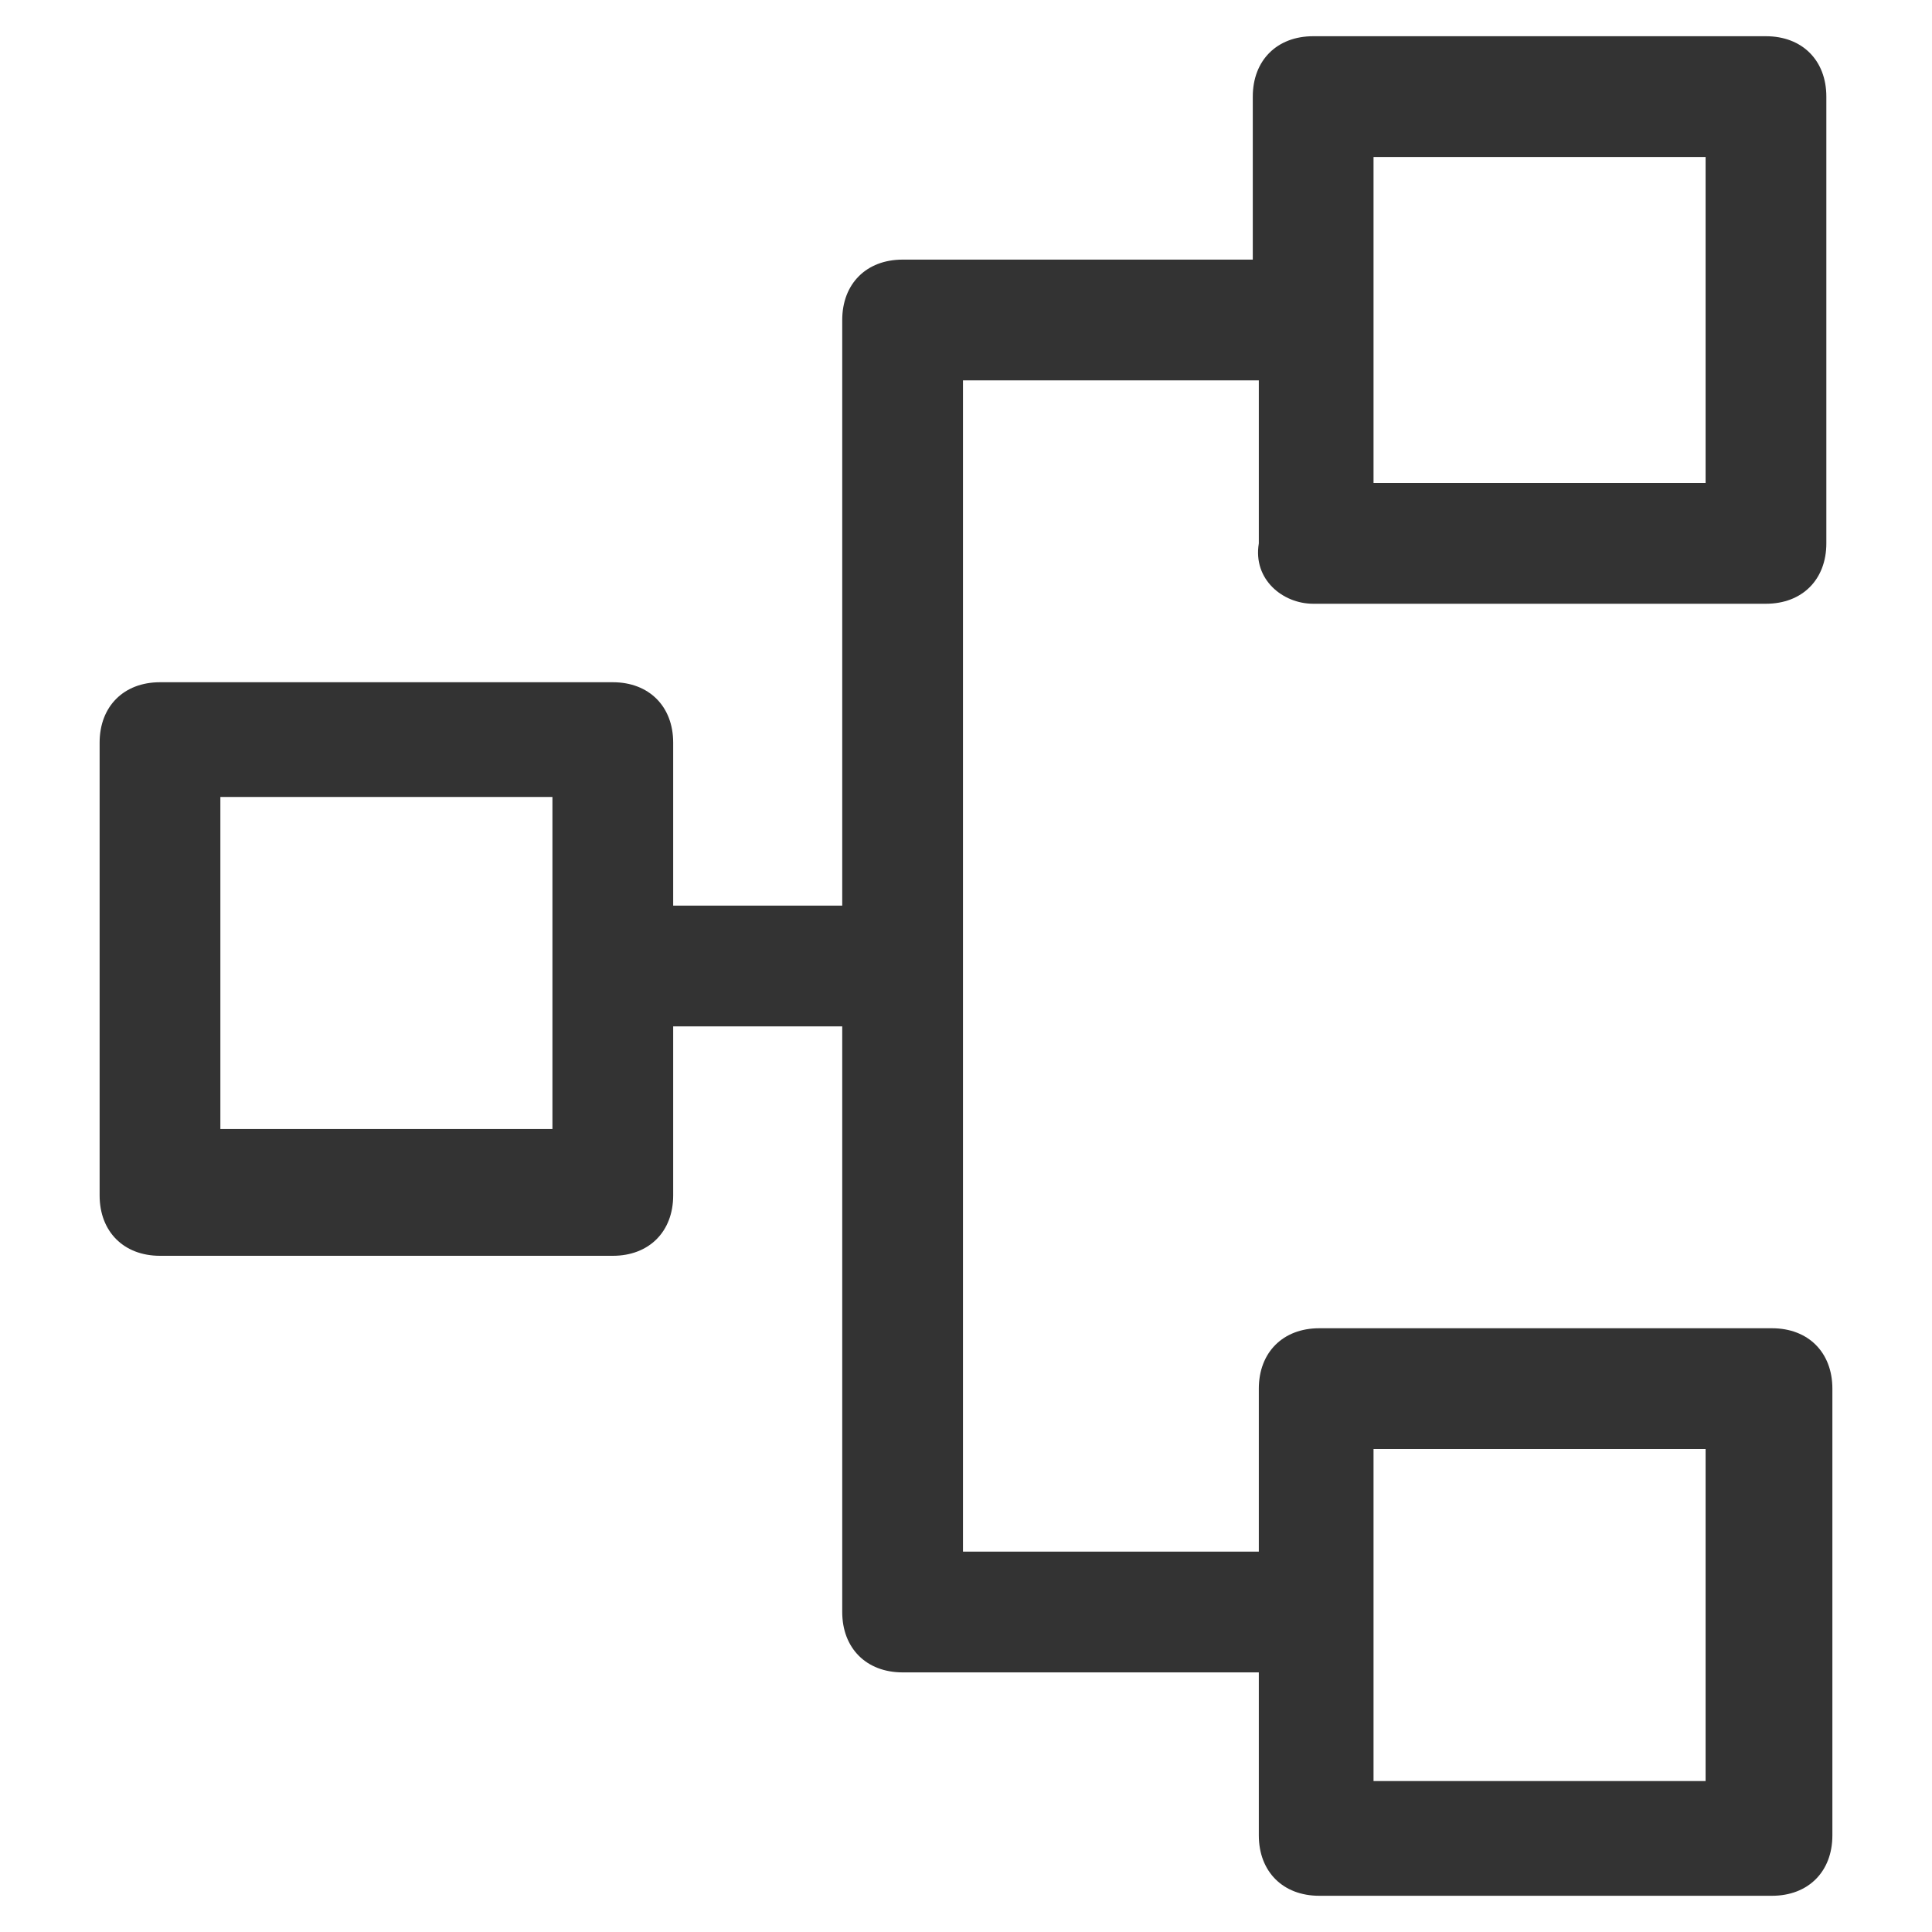 <?xml version="1.0" encoding="UTF-8"?>
<svg width="32px" height="32px" viewBox="0 0 32 32" version="1.1" xmlns="http://www.w3.org/2000/svg" xmlns:xlink="http://www.w3.org/1999/xlink">
    <title>classes</title>
    <g id="🧠-Symbols" stroke="none" stroke-width="1" fill="none" fill-rule="evenodd">
        <g id="classes" fill="#333333">
            <rect id="boundbox" opacity="0" x="0" y="0" width="32" height="32"></rect>
            <g transform="translate(1.65, 0.6)" fill-rule="nonzero" id="Shape">
                <path d="M20.1,9.4 L27.6,9.4 C28.2,9.4 28.6,9 28.6,8.4 L28.6,1 C28.6,0.4 28.2,0 27.6,0 L20.1,0 C19.5,0 19.1,0.4 19.1,1 L19.1,3.7 L13.3,3.7 C12.7,3.7 12.3,4.1 12.3,4.7 L12.3,14.4 L9.5,14.4 L9.5,11.7 C9.5,11.1 9.1,10.7 8.5,10.7 L1,10.7 C0.4,10.7 -1.77635684e-15,11.1 -1.77635684e-15,11.7 L-1.77635684e-15,19.2 C-1.77635684e-15,19.8 0.4,20.2 1,20.2 L8.5,20.2 C9.1,20.2 9.5,19.8 9.5,19.2 L9.5,16.4 L12.3,16.4 L12.3,26.1 C12.3,26.7 12.7,27.1 13.3,27.1 L19.2,27.1 L19.2,29.8 C19.2,30.4 19.6,30.8 20.2,30.8 L27.7,30.8 C28.3,30.8 28.7,30.4 28.7,29.8 L28.7,22.4 C28.7,21.8 28.3,21.4 27.7,21.4 L20.2,21.4 C19.6,21.4 19.2,21.8 19.2,22.4 L19.2,25.1 L14.3,25.1 L14.3,5.7 L19.2,5.7 L19.2,8.4 C19.1,9 19.6,9.4 20.1,9.4 Z M7.5,18.1 L2,18.1 L2,12.6 L7.5,12.6 L7.5,18.1 Z M21.1,23.4 L26.6,23.4 L26.6,28.9 L21.1,28.9 L21.1,23.4 Z M21.1,2 L26.6,2 L26.6,7.4 L21.1,7.4 L21.1,2 Z"></path>
            </g>
        </g>
    </g>
</svg>